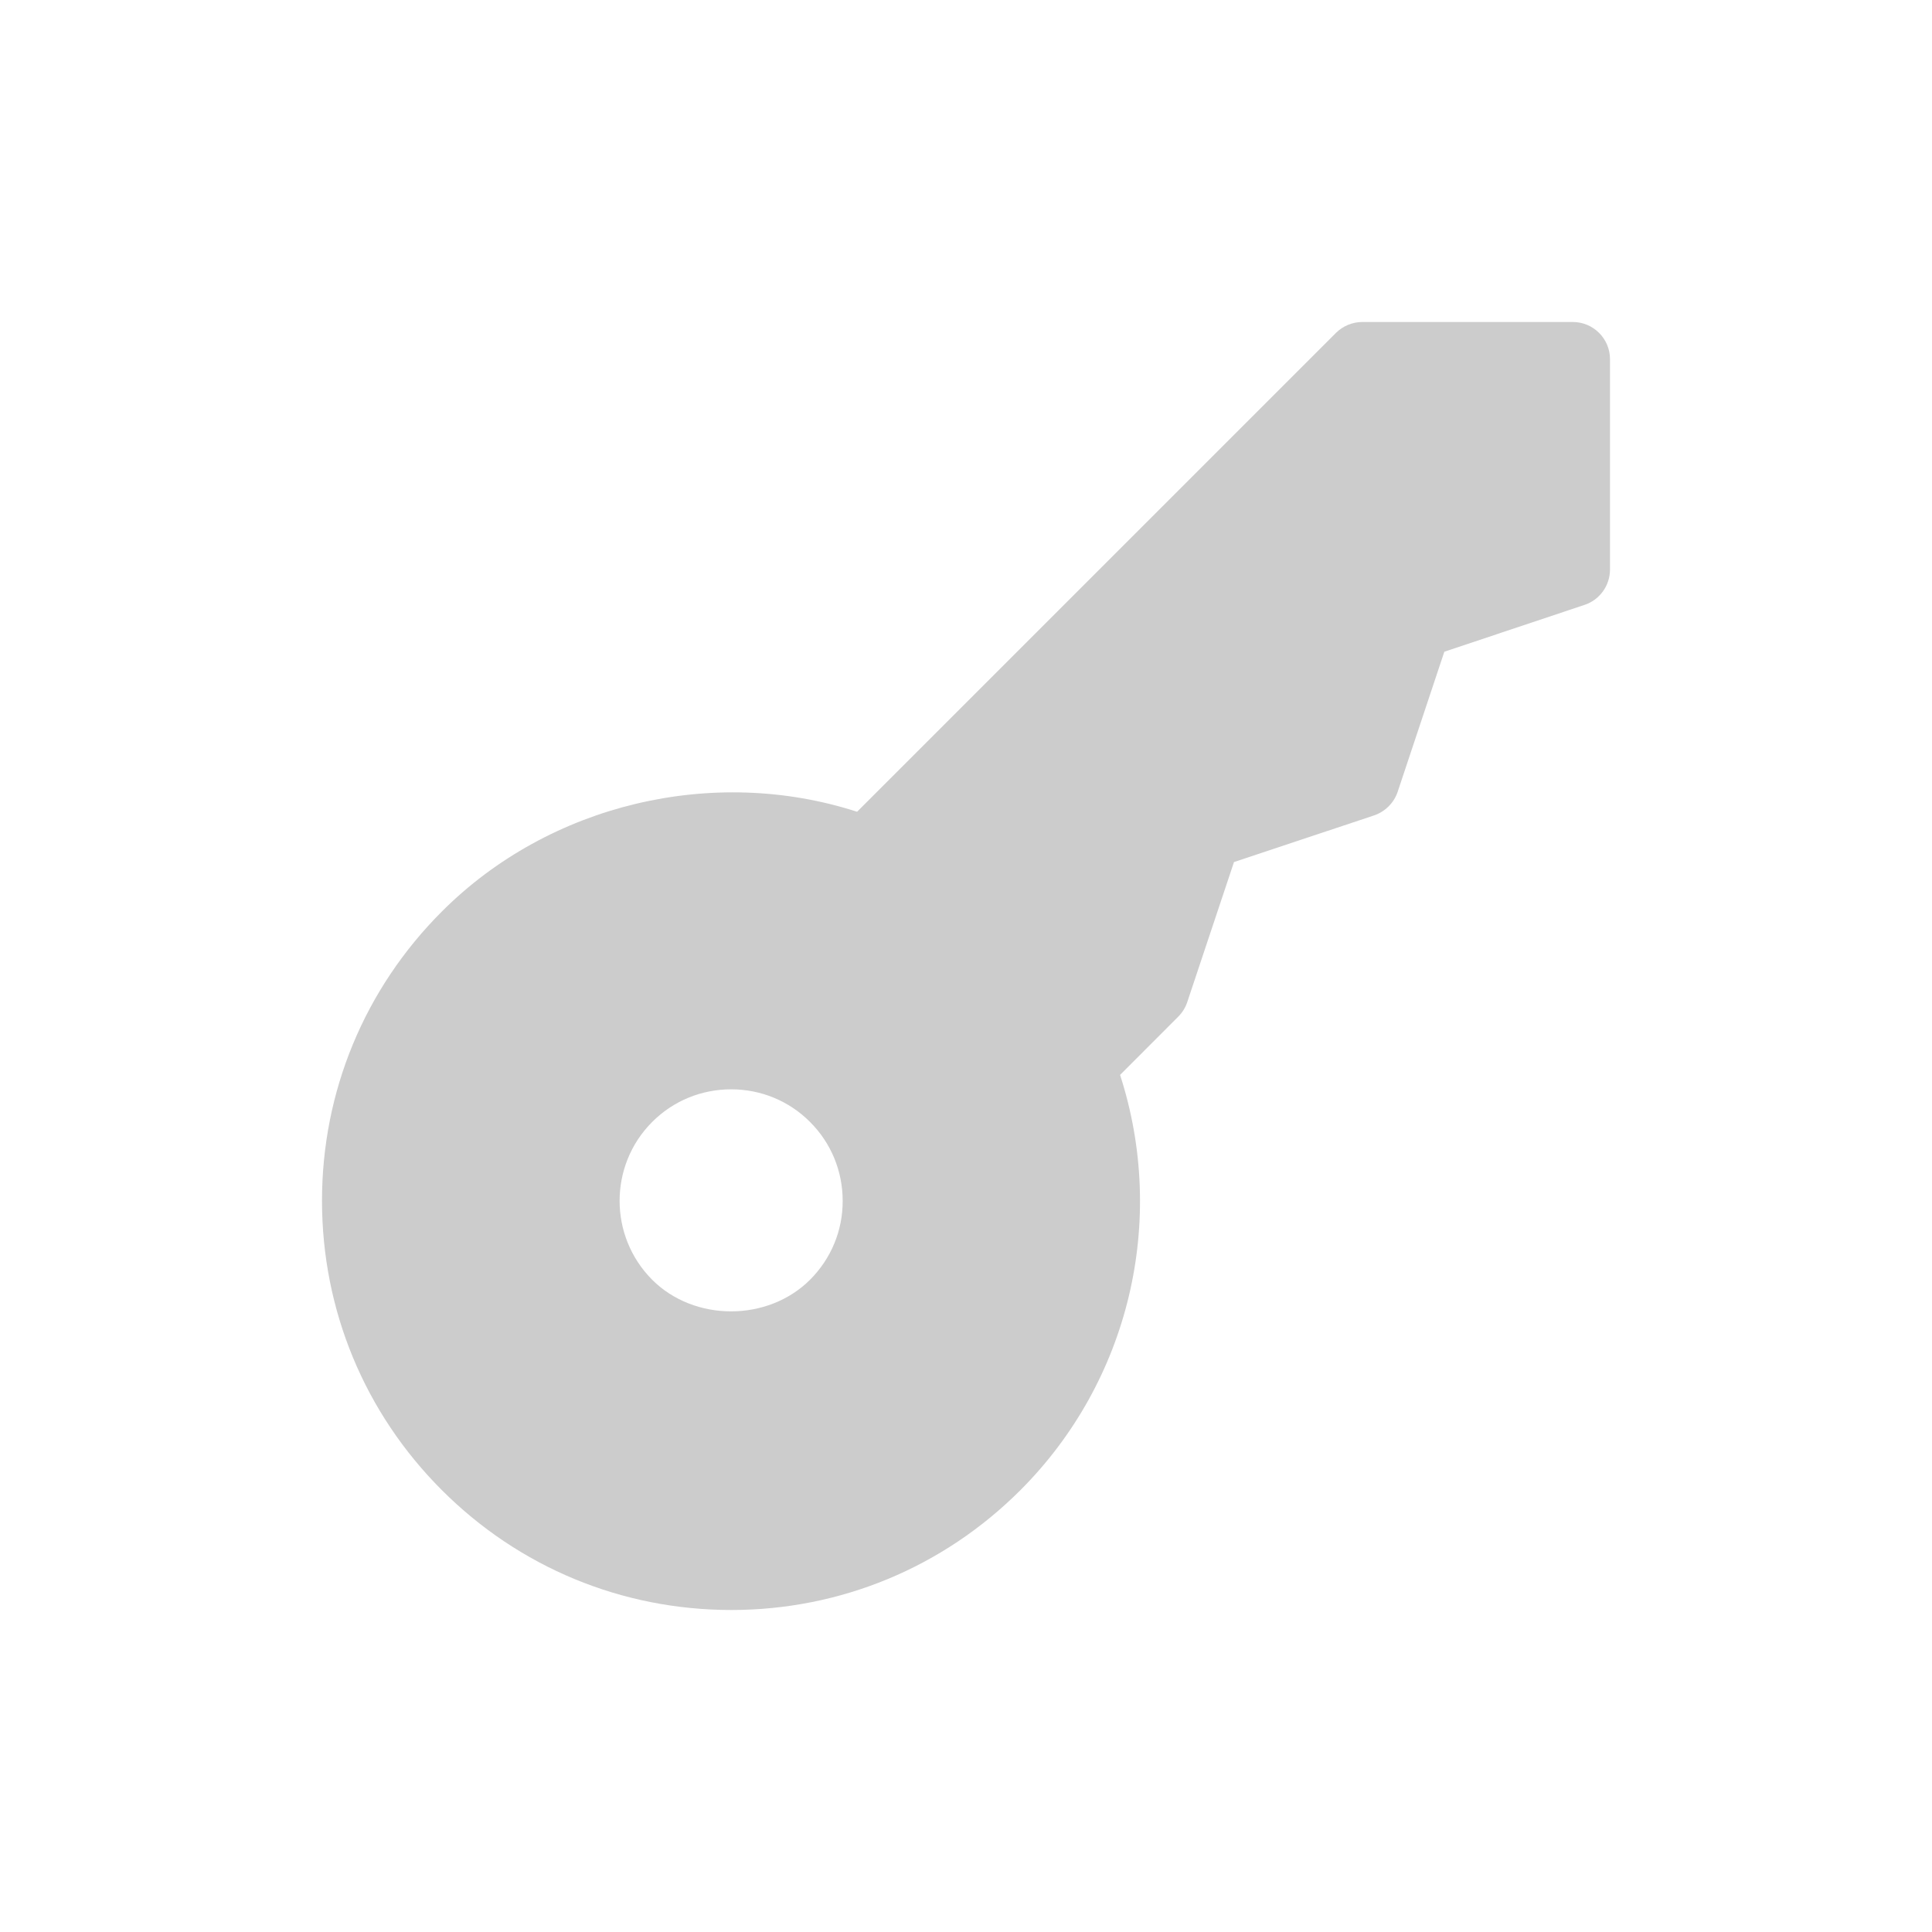 <?xml version="1.0" encoding="UTF-8"?>
<svg width="24" height="24" viewBox="0 0 24 24" fill="none" xmlns="http://www.w3.org/2000/svg">
  <path
    d="M19.538 4H16.924C16.801 4 16.683 4.049 16.596 4.135L10.647 10.084C8.86 9.506 6.825 9.986 5.489 11.323C4.529 12.283 4 13.559 4 14.916C4 16.275 4.529 17.551 5.489 18.511C6.449 19.471 7.724 19.999 9.083 20C10.44 20 11.716 19.471 12.676 18.511C14.03 17.157 14.5 15.162 13.914 13.353L14.636 12.63C14.687 12.579 14.725 12.518 14.748 12.45L15.329 10.709L17.07 10.129C17.207 10.082 17.316 9.974 17.362 9.837L17.942 8.096L19.684 7.514C19.872 7.452 20 7.274 20 7.075V4.462C20 4.207 19.793 4 19.538 4ZM10.062 15.898C9.538 16.421 8.625 16.421 8.102 15.898C7.562 15.357 7.562 14.477 8.102 13.937C8.364 13.675 8.712 13.532 9.083 13.532C9.452 13.532 9.801 13.675 10.062 13.937C10.324 14.198 10.468 14.547 10.468 14.918C10.469 15.288 10.324 15.636 10.062 15.898Z"
    fill="#CCCCCC" />
</svg>
  